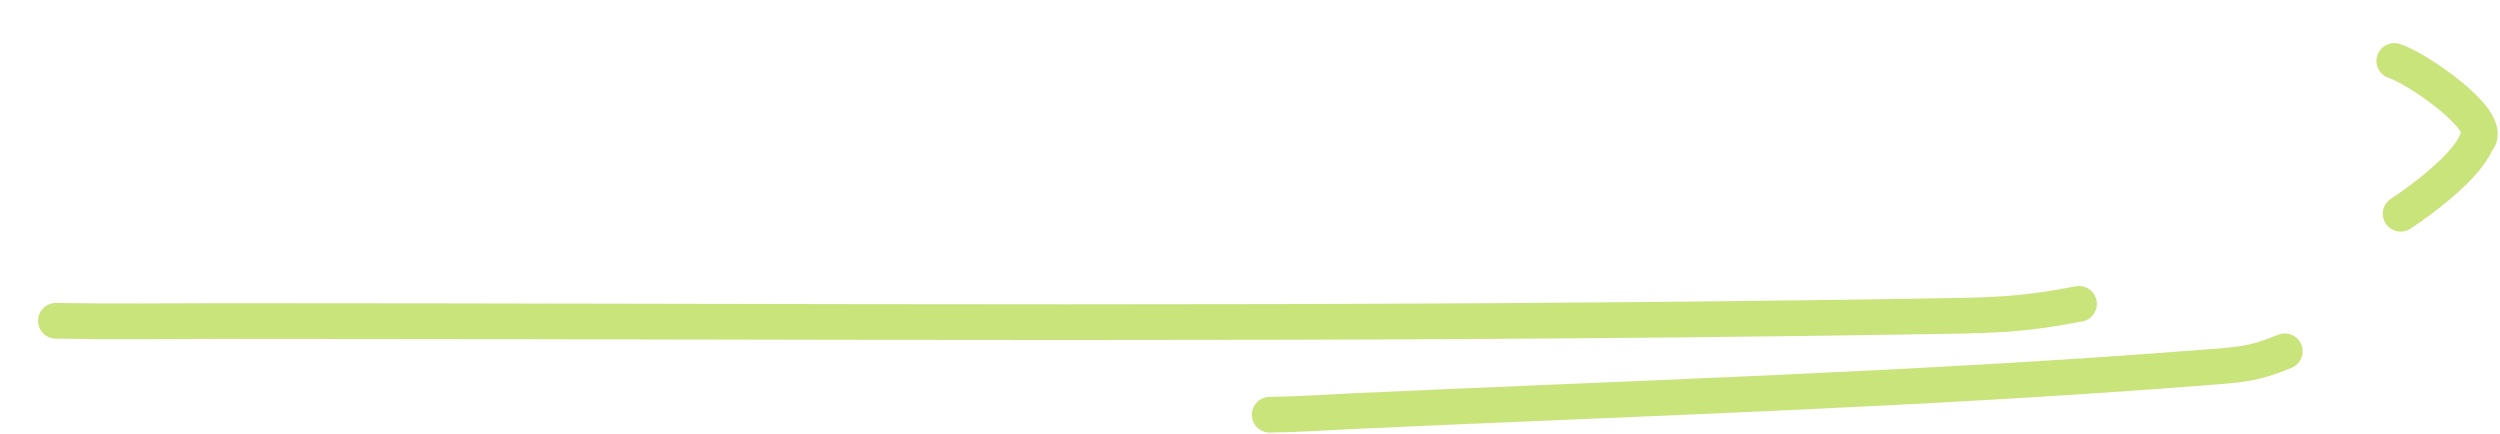 <svg viewBox="0 0 490 85" fill="none" xmlns="http://www.w3.org/2000/svg">
<path d="M248.857 81.287C254.305 81.233 259.862 80.827 265.273 80.579C320.478 78.044 375.682 76.393 430.966 72.111C439.18 71.475 441.511 71.456 447.822 68.854" stroke="#CAE47C" stroke-width="7" stroke-linecap="round"/>
<path d="M469.283 11.95C473.348 13.109 489.465 24.014 485.411 27.72C482.972 33.833 470.529 41.899 470.529 41.899" stroke="#CAE47C" stroke-width="7" stroke-linecap="round"/>
<path class="default" d="M10.954 62.878C21.858 63.075 32.924 62.923 43.723 62.922C153.89 62.92 264.198 63.805 374.245 62.053C390.595 61.792 395.261 61.881 407.485 59.559" stroke="#CAE47C" stroke-width="7" stroke-linecap="round"/>
</svg>
